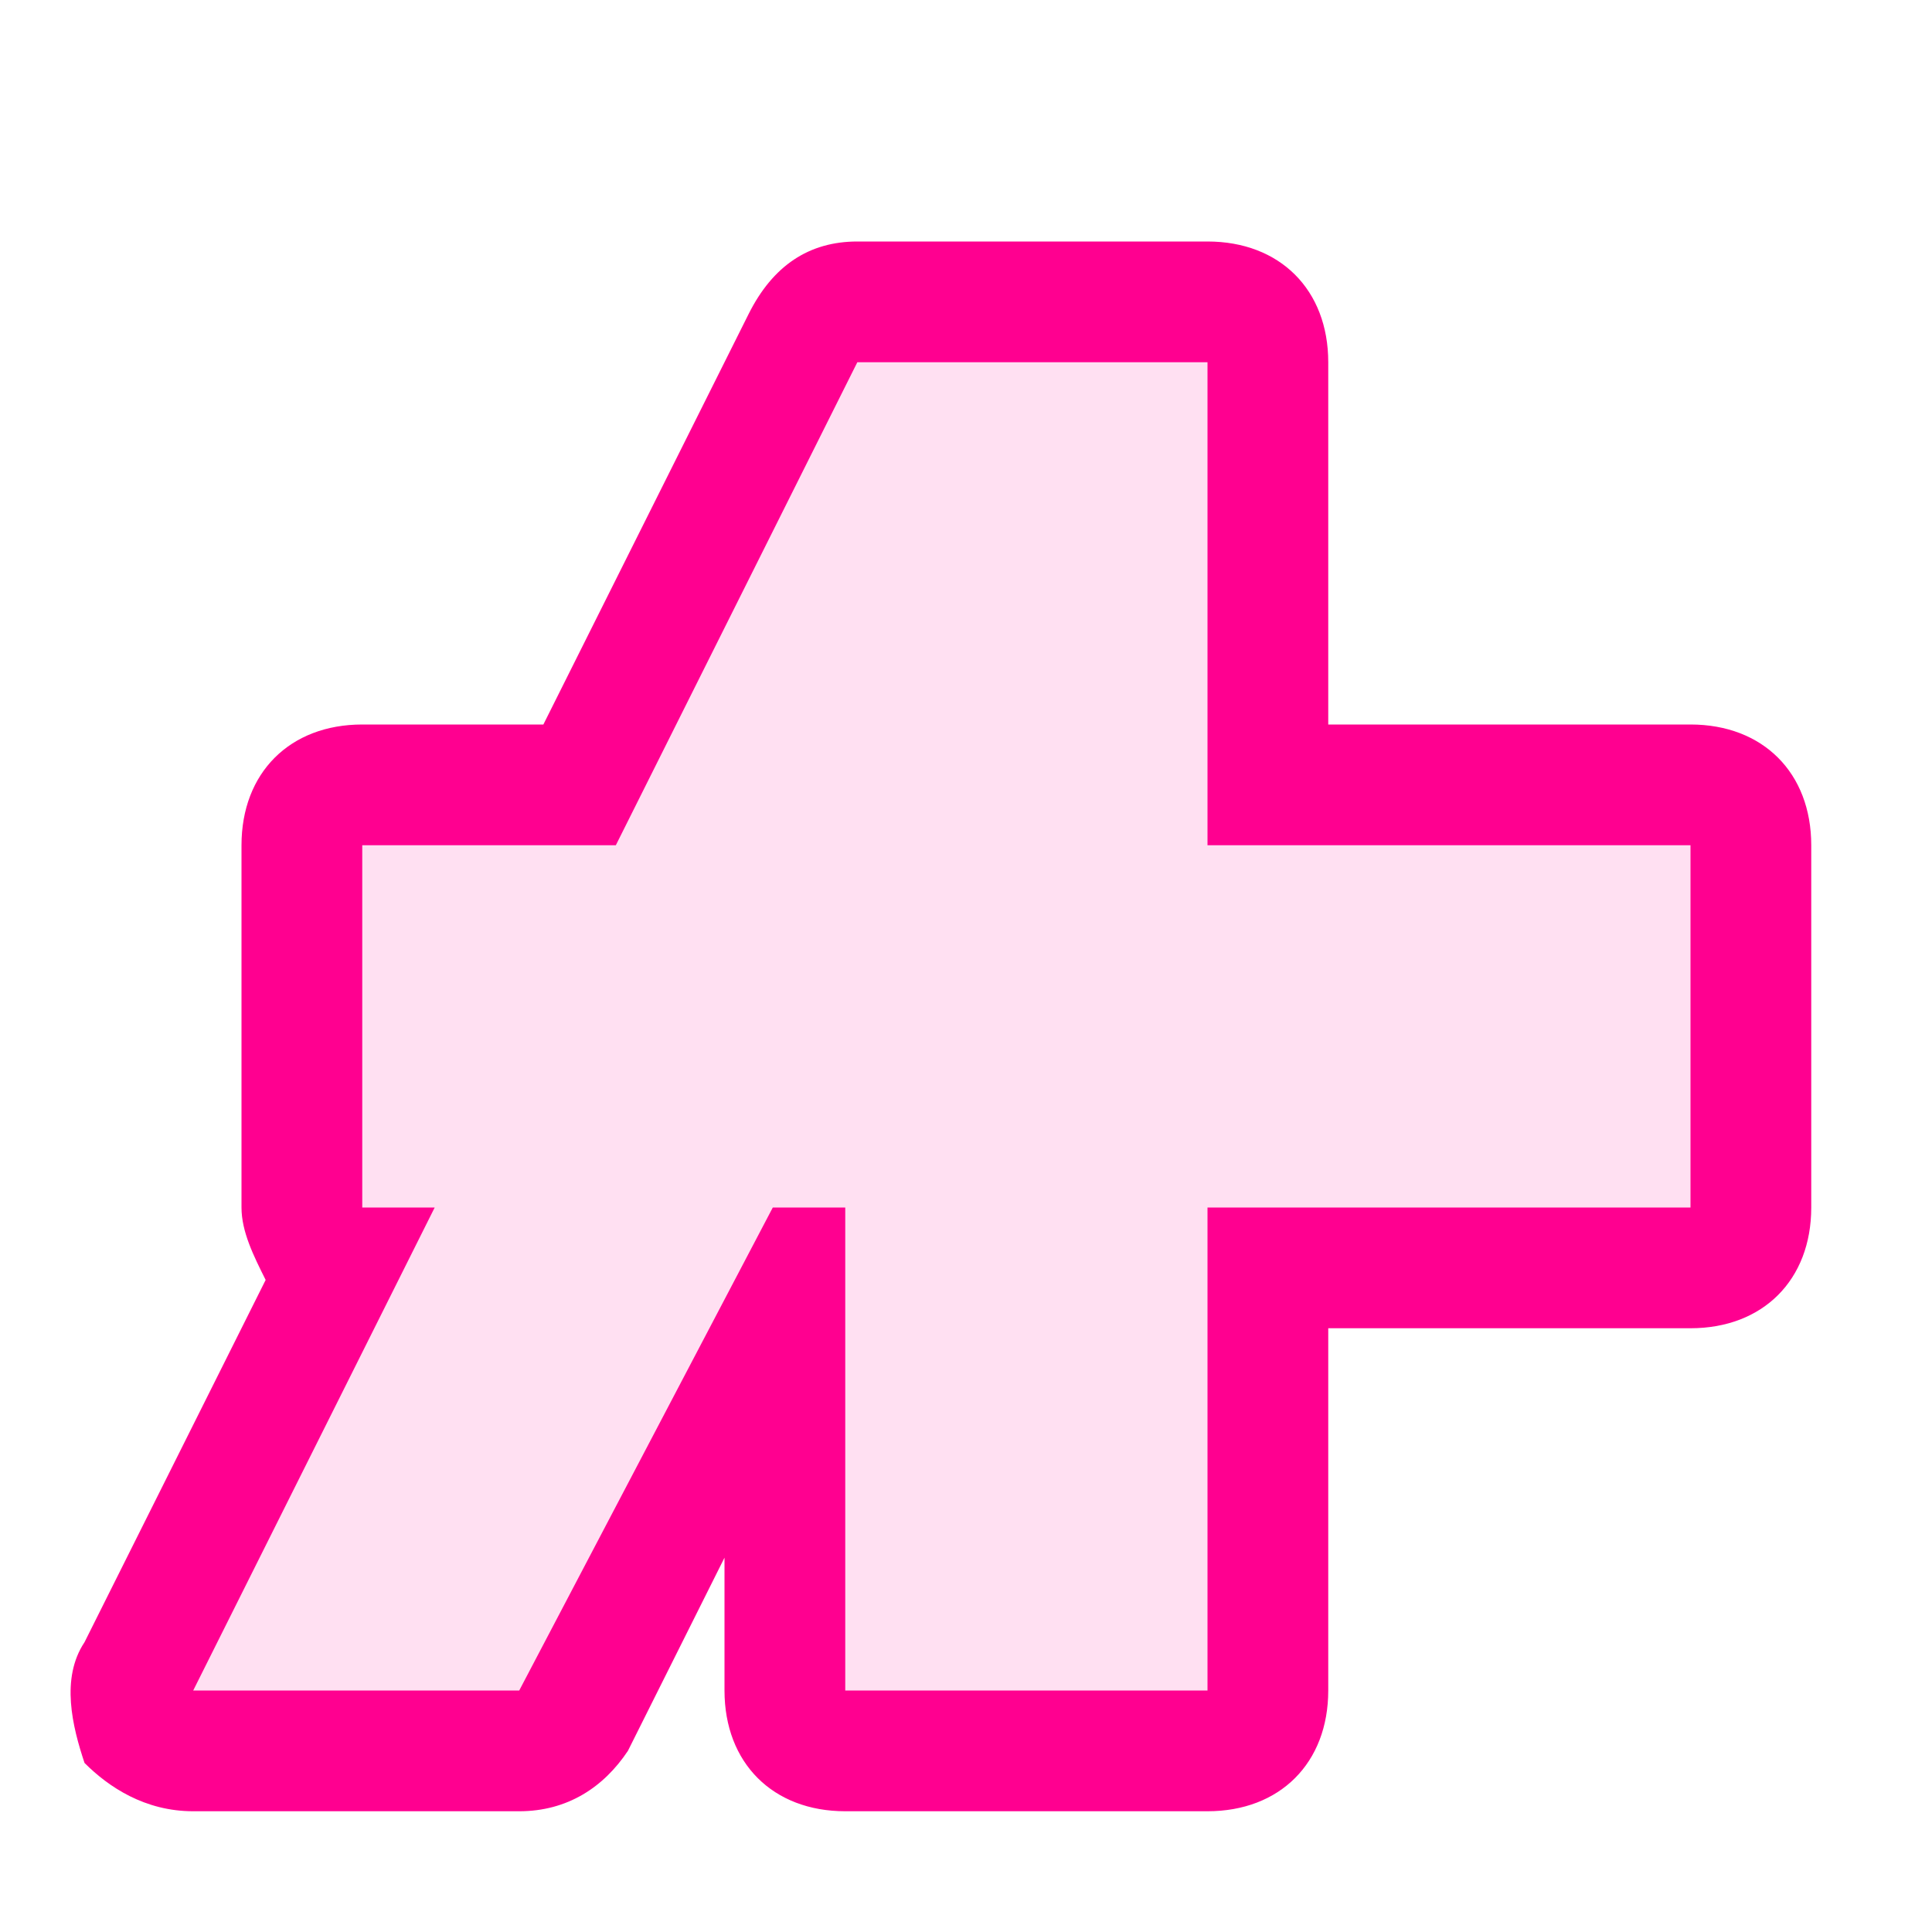 <svg xmlns="http://www.w3.org/2000/svg" viewBox="0 0 16 16">
  <path fill="#FFE0F2"
    d="M7,14.5c-0.3,0-0.5-0.2-0.5-0.5v-3.1l-1.7,3.4c-0.1,0.2-0.3,0.3-0.4,0.3H1.6c-0.2,0-0.3-0.1-0.4-0.2
  s-0.1-0.3,0-0.5l1.7-3.3c-0.2-0.1-0.3-0.3-0.3-0.5V7c0-0.3,0.2-0.5,0.5-0.5h1.8l1.9-3.7c0.1-0.2,0.3-0.3,0.4-0.3H10
  c0.3,0,0.5,0.2,0.5,0.5v3.5H14c0.3,0,0.5,0.2,0.5,0.5v3c0,0.3-0.2,0.5-0.5,0.5h-3.5V14c0,0.3-0.2,0.5-0.5,0.5H7z" />
  <path fill="#FF0090"
    d="M10,3v4h4v3h-4v4H7v-4H6.4l-2.1,4H1.6l2-4H3V7h2.1l2-4H10 M10,2H7.1C6.7,2,6.4,2.2,6.2,2.6L4.5,6H3
  C2.4,6,2,6.4,2,7v3c0,0.2,0.1,0.4,0.2,0.6l-1.5,3c-0.2,0.3-0.1,0.7,0,1C0.9,14.8,1.2,15,1.6,15h2.7c0.4,0,0.7-0.2,0.9-0.5L6,12.9
  V14c0,0.6,0.4,1,1,1h3c0.6,0,1-0.4,1-1v-3h3c0.6,0,1-0.4,1-1V7c0-0.6-0.4-1-1-1h-3V3C11,2.4,10.6,2,10,2L10,2z" />
</svg>